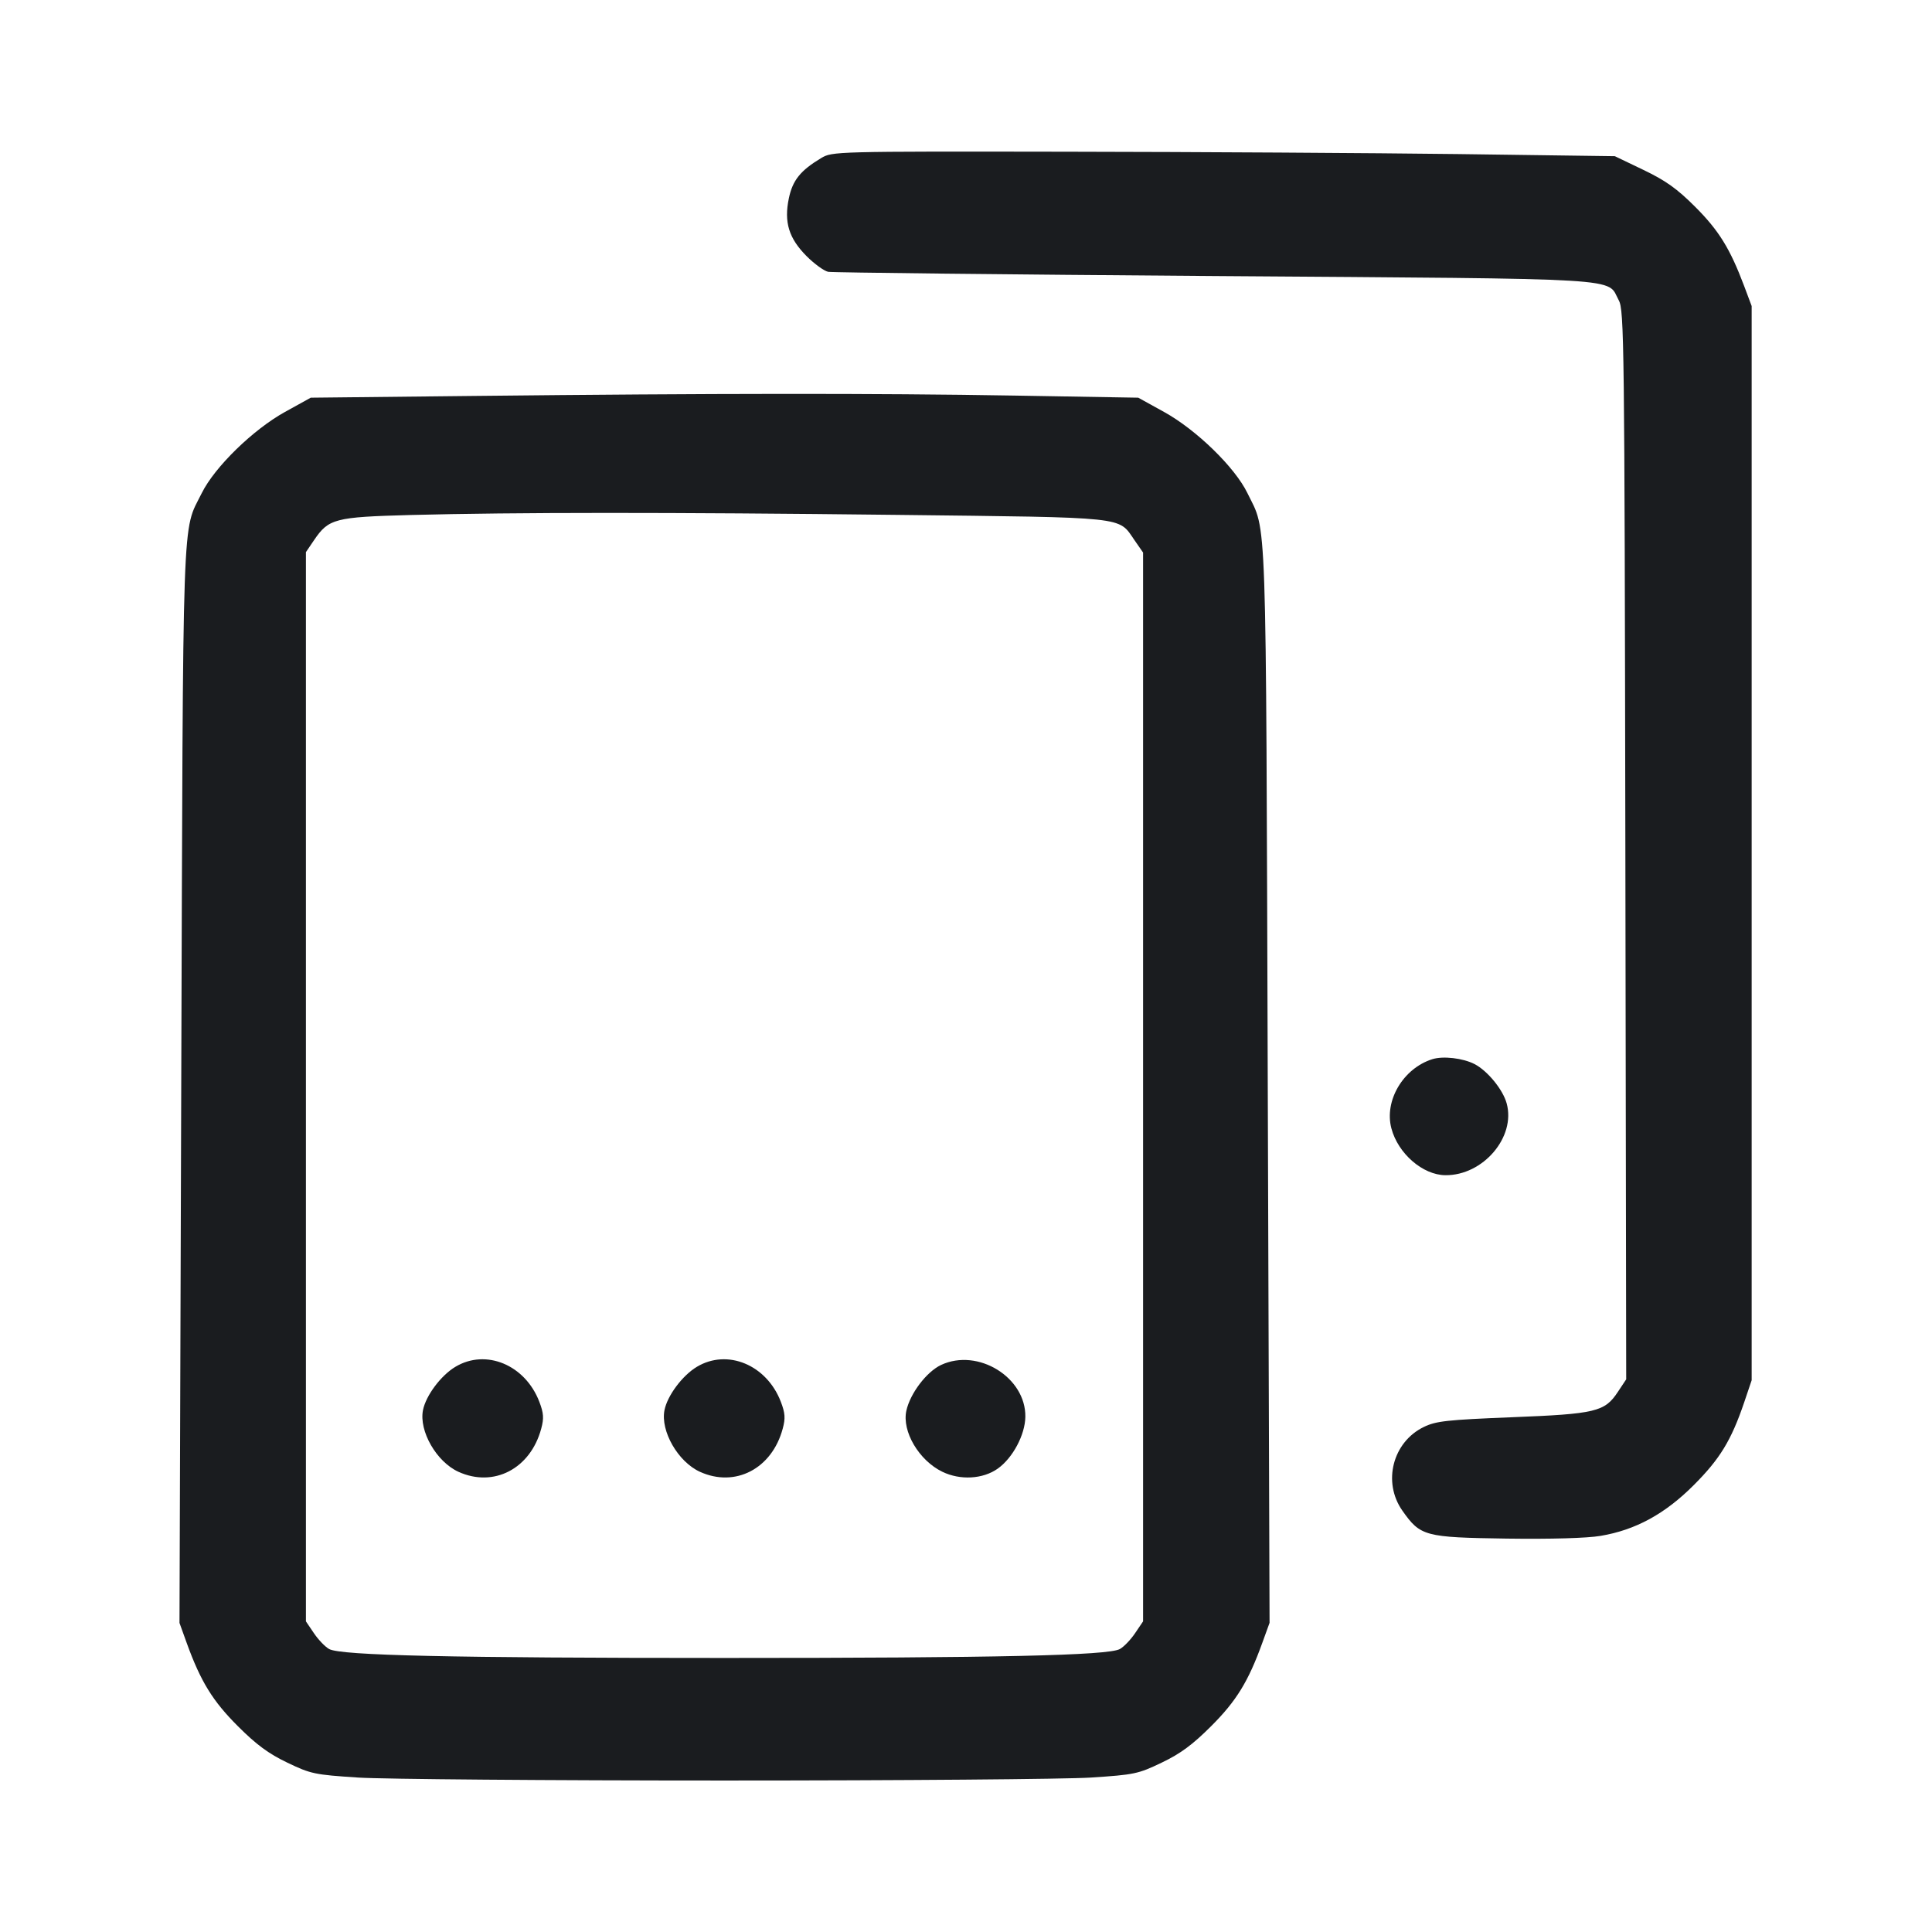 <svg width="32" height="32" viewBox="0 0 32 32" fill="none" xmlns="http://www.w3.org/2000/svg"><path d="M13.600 2.619 C 13.258 2.824,13.128 2.986,13.066 3.284 C 12.983 3.681,13.066 3.948,13.360 4.243 C 13.488 4.371,13.649 4.488,13.717 4.502 C 13.785 4.515,16.660 4.547,20.107 4.572 C 27.070 4.622,26.605 4.594,26.812 4.974 C 26.901 5.137,26.907 5.652,26.921 13.996 L 26.935 22.846 26.797 23.054 C 26.579 23.384,26.432 23.419,25.041 23.474 C 23.967 23.517,23.784 23.537,23.583 23.635 C 23.067 23.885,22.896 24.548,23.227 25.020 C 23.527 25.446,23.596 25.464,24.953 25.484 C 25.689 25.494,26.286 25.477,26.510 25.439 C 27.089 25.342,27.577 25.076,28.054 24.598 C 28.487 24.165,28.675 23.857,28.888 23.231 L 29.013 22.861 29.013 13.965 L 29.013 5.069 28.887 4.733 C 28.655 4.118,28.470 3.818,28.079 3.427 C 27.778 3.126,27.591 2.992,27.220 2.814 L 26.747 2.587 24.160 2.552 C 22.737 2.534,19.821 2.516,17.680 2.513 C 13.816 2.507,13.785 2.508,13.600 2.619 M7.840 6.558 L 5.147 6.587 4.720 6.823 C 4.192 7.115,3.556 7.735,3.342 8.167 C 3.012 8.834,3.034 8.210,3.002 17.960 L 2.973 26.881 3.093 27.214 C 3.324 27.852,3.523 28.175,3.941 28.592 C 4.246 28.897,4.449 29.047,4.759 29.195 C 5.148 29.382,5.212 29.395,5.932 29.442 C 6.351 29.469,9.081 29.491,12.000 29.491 C 14.919 29.491,17.649 29.469,18.068 29.442 C 18.788 29.395,18.852 29.382,19.241 29.195 C 19.551 29.047,19.754 28.897,20.059 28.592 C 20.477 28.175,20.676 27.852,20.907 27.213 L 21.028 26.879 20.998 17.960 C 20.966 8.223,20.987 8.840,20.661 8.167 C 20.454 7.740,19.816 7.119,19.280 6.823 L 18.853 6.587 16.800 6.552 C 14.499 6.513,11.826 6.515,7.840 6.558 M14.853 8.528 C 18.713 8.573,18.517 8.552,18.790 8.946 L 18.933 9.152 18.933 18.004 L 18.933 26.855 18.799 27.053 C 18.725 27.162,18.612 27.279,18.547 27.314 C 18.349 27.420,16.522 27.461,12.000 27.461 C 7.478 27.461,5.651 27.420,5.453 27.314 C 5.388 27.279,5.275 27.162,5.201 27.053 L 5.067 26.855 5.067 18.000 L 5.067 9.145 5.202 8.946 C 5.444 8.590,5.544 8.564,6.800 8.530 C 8.530 8.485,11.062 8.484,14.853 8.528 M23.722 17.544 C 23.240 17.697,22.924 18.232,23.046 18.690 C 23.156 19.107,23.566 19.462,23.940 19.465 C 24.565 19.471,25.109 18.833,24.955 18.275 C 24.893 18.047,24.638 17.736,24.424 17.625 C 24.230 17.525,23.901 17.487,23.722 17.544 M7.542 22.639 C 7.303 22.782,7.054 23.115,7.006 23.356 C 6.937 23.703,7.230 24.213,7.594 24.378 C 8.178 24.643,8.786 24.327,8.964 23.664 C 9.011 23.492,9.005 23.406,8.933 23.218 C 8.699 22.606,8.048 22.335,7.542 22.639 M11.542 22.639 C 11.303 22.782,11.054 23.115,11.006 23.356 C 10.937 23.703,11.230 24.213,11.594 24.378 C 12.178 24.643,12.786 24.327,12.964 23.664 C 13.011 23.492,13.005 23.406,12.933 23.218 C 12.699 22.606,12.048 22.335,11.542 22.639 M15.587 22.608 C 15.347 22.721,15.075 23.079,15.012 23.366 C 14.937 23.708,15.220 24.189,15.608 24.377 C 15.905 24.521,16.281 24.499,16.526 24.325 C 16.775 24.148,16.978 23.766,16.983 23.468 C 16.993 22.813,16.197 22.323,15.587 22.608 " fill="#1A1C1F" stroke="none" fill-rule="evenodd"></path></svg>